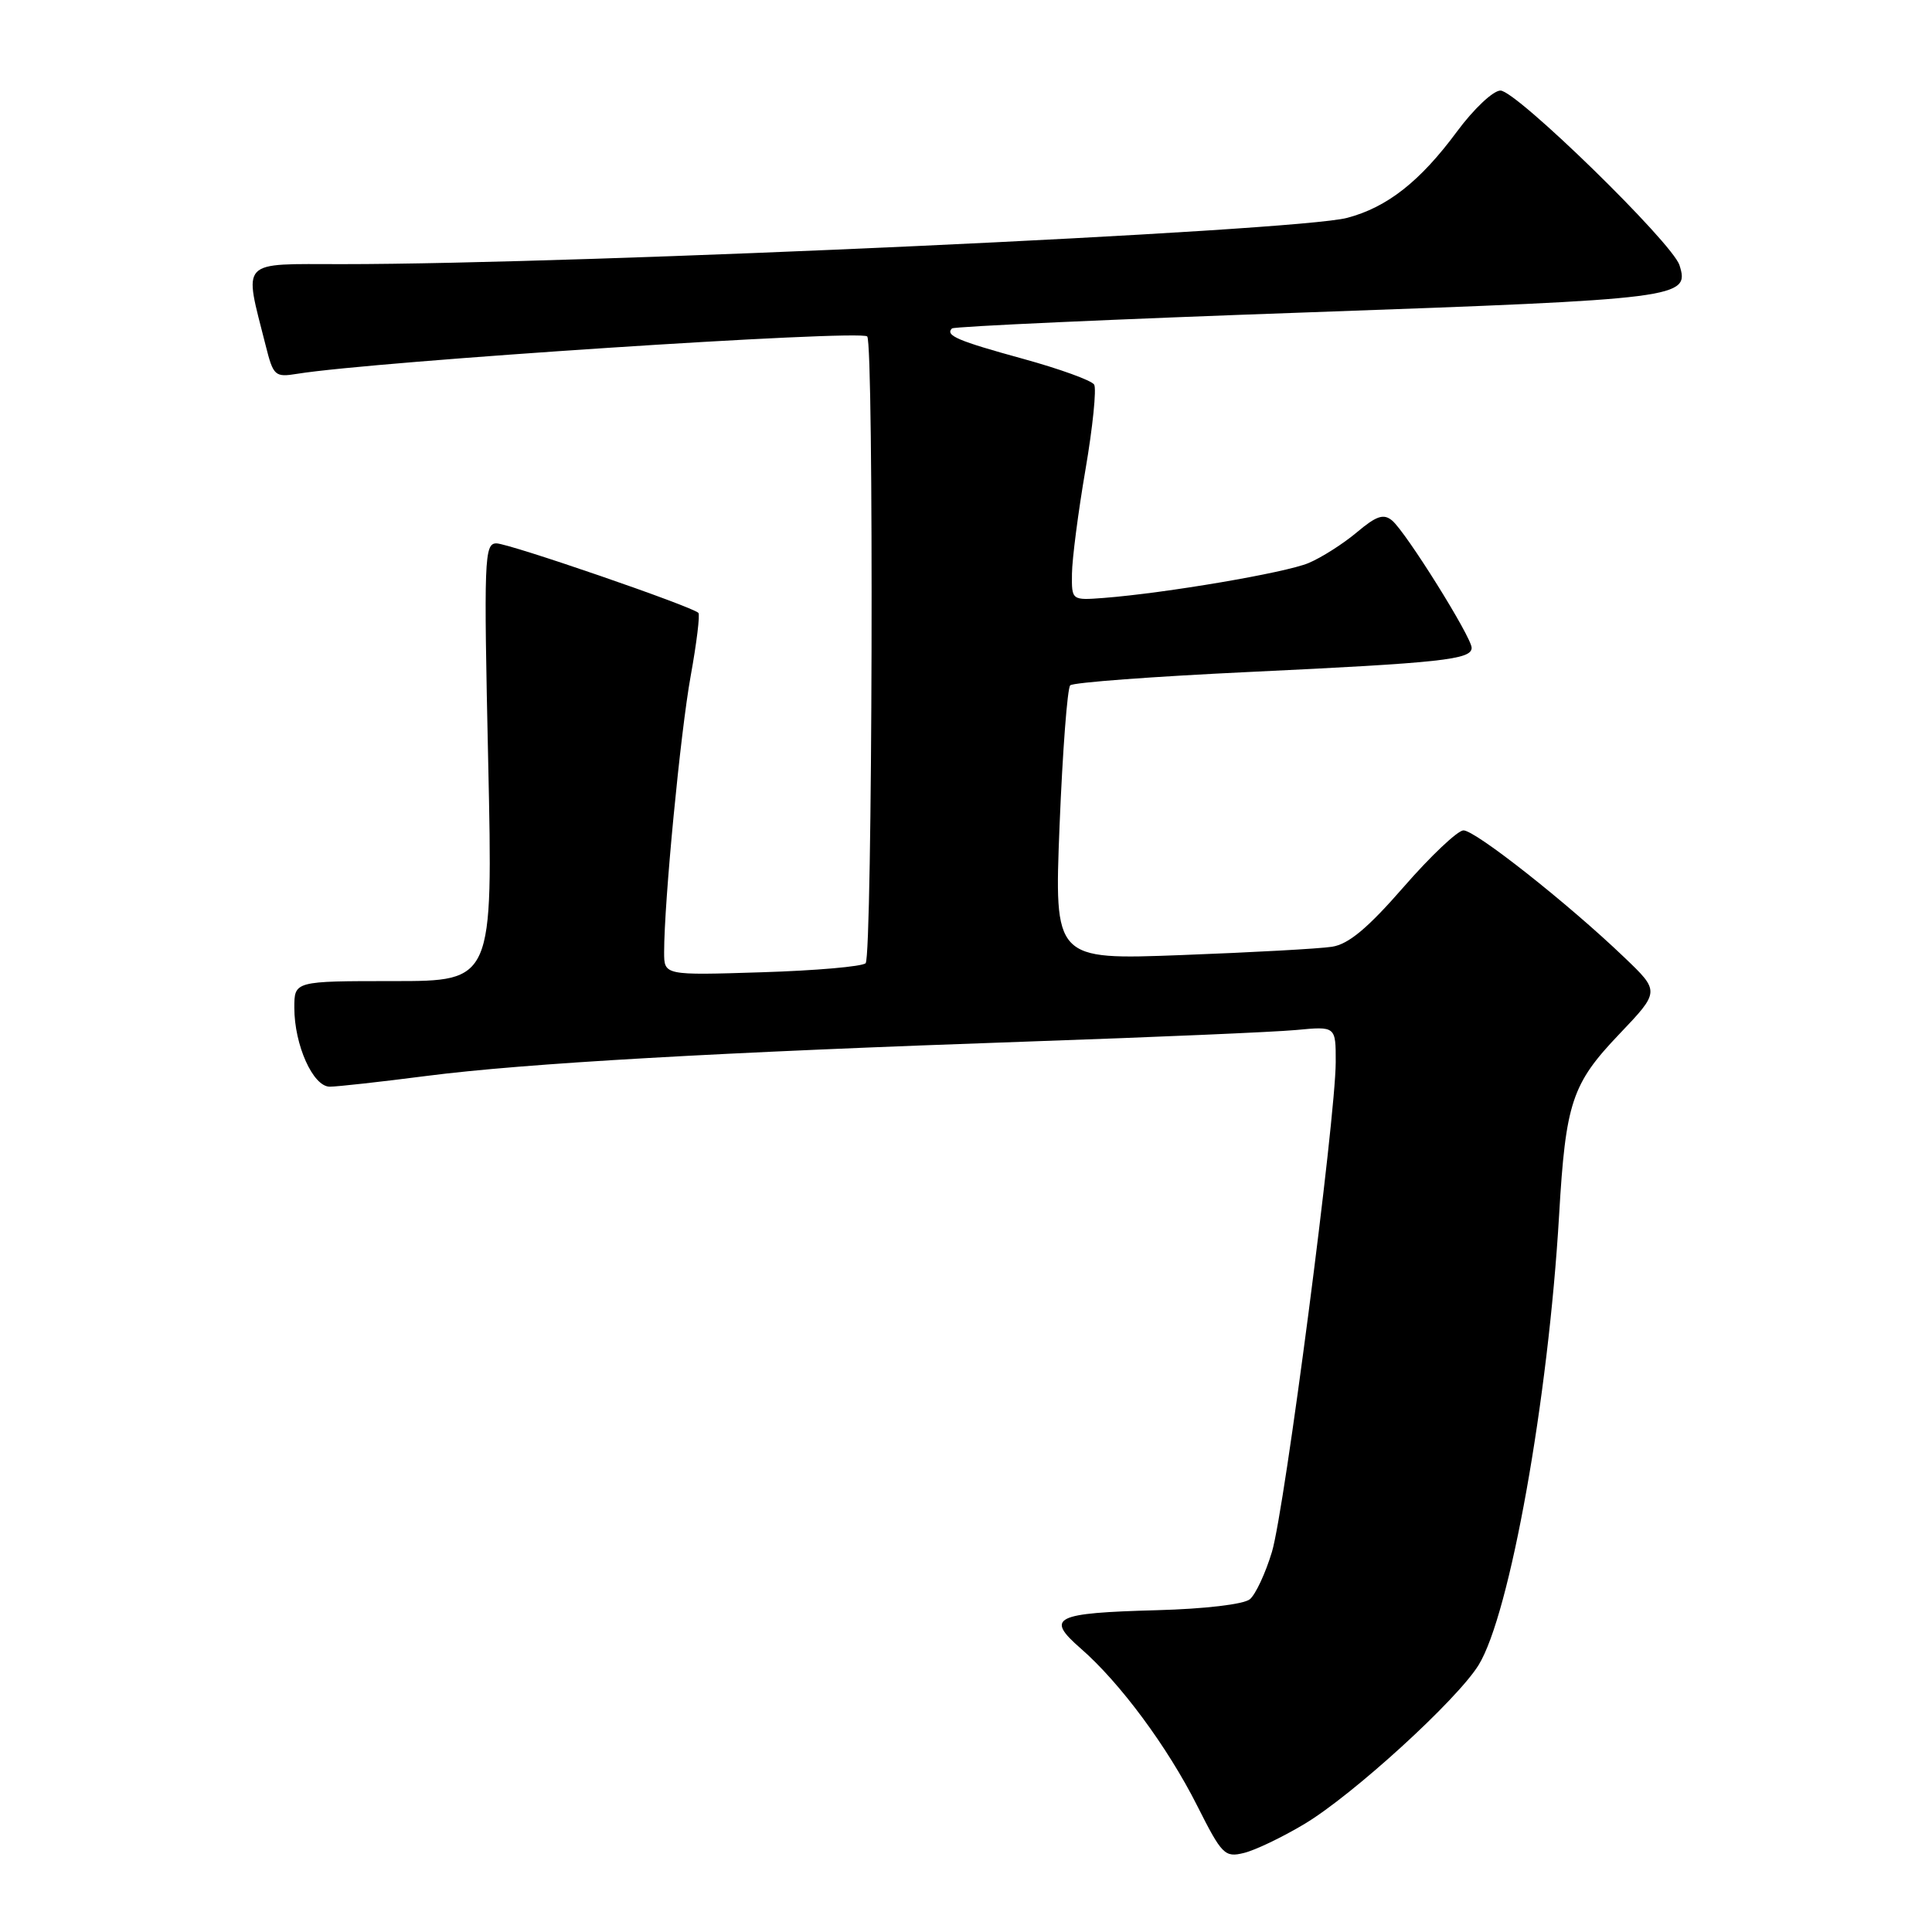 <?xml version="1.0" encoding="UTF-8" standalone="no"?>
<!DOCTYPE svg PUBLIC "-//W3C//DTD SVG 1.1//EN" "http://www.w3.org/Graphics/SVG/1.1/DTD/svg11.dtd" >
<svg xmlns="http://www.w3.org/2000/svg" xmlns:xlink="http://www.w3.org/1999/xlink" version="1.1" viewBox="0 0 256 256">
 <g >
 <path fill="currentColor"
d=" M 172.84 241.69 C 179.25 237.86 193.06 225.26 195.92 220.63 C 200.06 213.93 205.16 185.43 206.59 161.00 C 207.46 146.08 208.28 143.61 214.56 137.03 C 219.95 131.37 219.95 131.37 215.22 126.85 C 207.74 119.69 195.46 110.00 193.91 110.03 C 193.14 110.05 189.57 113.42 186.00 117.52 C 181.24 122.98 178.70 125.11 176.50 125.45 C 174.85 125.71 165.89 126.20 156.60 126.55 C 139.69 127.19 139.69 127.19 140.40 109.35 C 140.80 99.53 141.43 91.19 141.81 90.81 C 142.19 90.43 152.85 89.64 165.50 89.04 C 191.04 87.83 195.00 87.40 195.00 85.84 C 195.00 84.43 186.29 70.49 184.46 68.97 C 183.33 68.03 182.38 68.35 179.77 70.55 C 177.97 72.06 175.10 73.89 173.38 74.61 C 170.30 75.90 154.48 78.59 146.25 79.23 C 142.00 79.55 142.00 79.55 142.04 76.03 C 142.06 74.09 142.86 67.88 143.83 62.23 C 144.80 56.58 145.31 51.51 144.98 50.96 C 144.64 50.41 140.41 48.88 135.58 47.55 C 126.88 45.16 125.22 44.45 126.14 43.52 C 126.41 43.26 147.75 42.29 173.56 41.38 C 222.79 39.63 223.92 39.48 222.54 35.14 C 221.60 32.17 200.92 12.00 198.82 12.00 C 197.85 12.00 195.26 14.45 193.05 17.44 C 188.17 24.04 183.81 27.47 178.50 28.87 C 171.74 30.66 77.41 35.00 45.33 35.00 C 31.58 35.00 32.29 34.24 35.20 45.77 C 36.22 49.83 36.43 50.01 39.39 49.53 C 49.59 47.88 113.98 43.65 114.91 44.58 C 115.81 45.48 115.61 126.72 114.70 127.63 C 114.26 128.07 108.08 128.61 100.95 128.83 C 88.00 129.24 88.00 129.24 88.00 126.17 C 88.00 119.51 90.16 97.06 91.52 89.56 C 92.31 85.20 92.77 81.44 92.54 81.21 C 91.67 80.34 67.43 72.00 65.78 72.00 C 64.17 72.00 64.10 73.96 64.69 101.00 C 65.32 130.00 65.32 130.00 52.16 130.00 C 39.00 130.00 39.00 130.00 39.00 133.53 C 39.00 138.47 41.48 144.00 43.70 143.99 C 44.69 143.99 50.45 143.35 56.50 142.57 C 69.51 140.89 95.23 139.43 136.50 138.00 C 153.00 137.43 168.86 136.75 171.75 136.48 C 177.00 135.98 177.00 135.98 176.99 140.74 C 176.97 148.28 170.24 199.96 168.54 205.63 C 167.69 208.45 166.37 211.28 165.61 211.91 C 164.80 212.58 159.63 213.19 153.29 213.36 C 139.67 213.73 138.49 214.32 143.19 218.42 C 148.40 222.95 154.71 231.47 158.65 239.30 C 161.90 245.75 162.29 246.15 164.81 245.53 C 166.29 245.18 169.90 243.45 172.84 241.69 Z "/>
</g>
</svg>